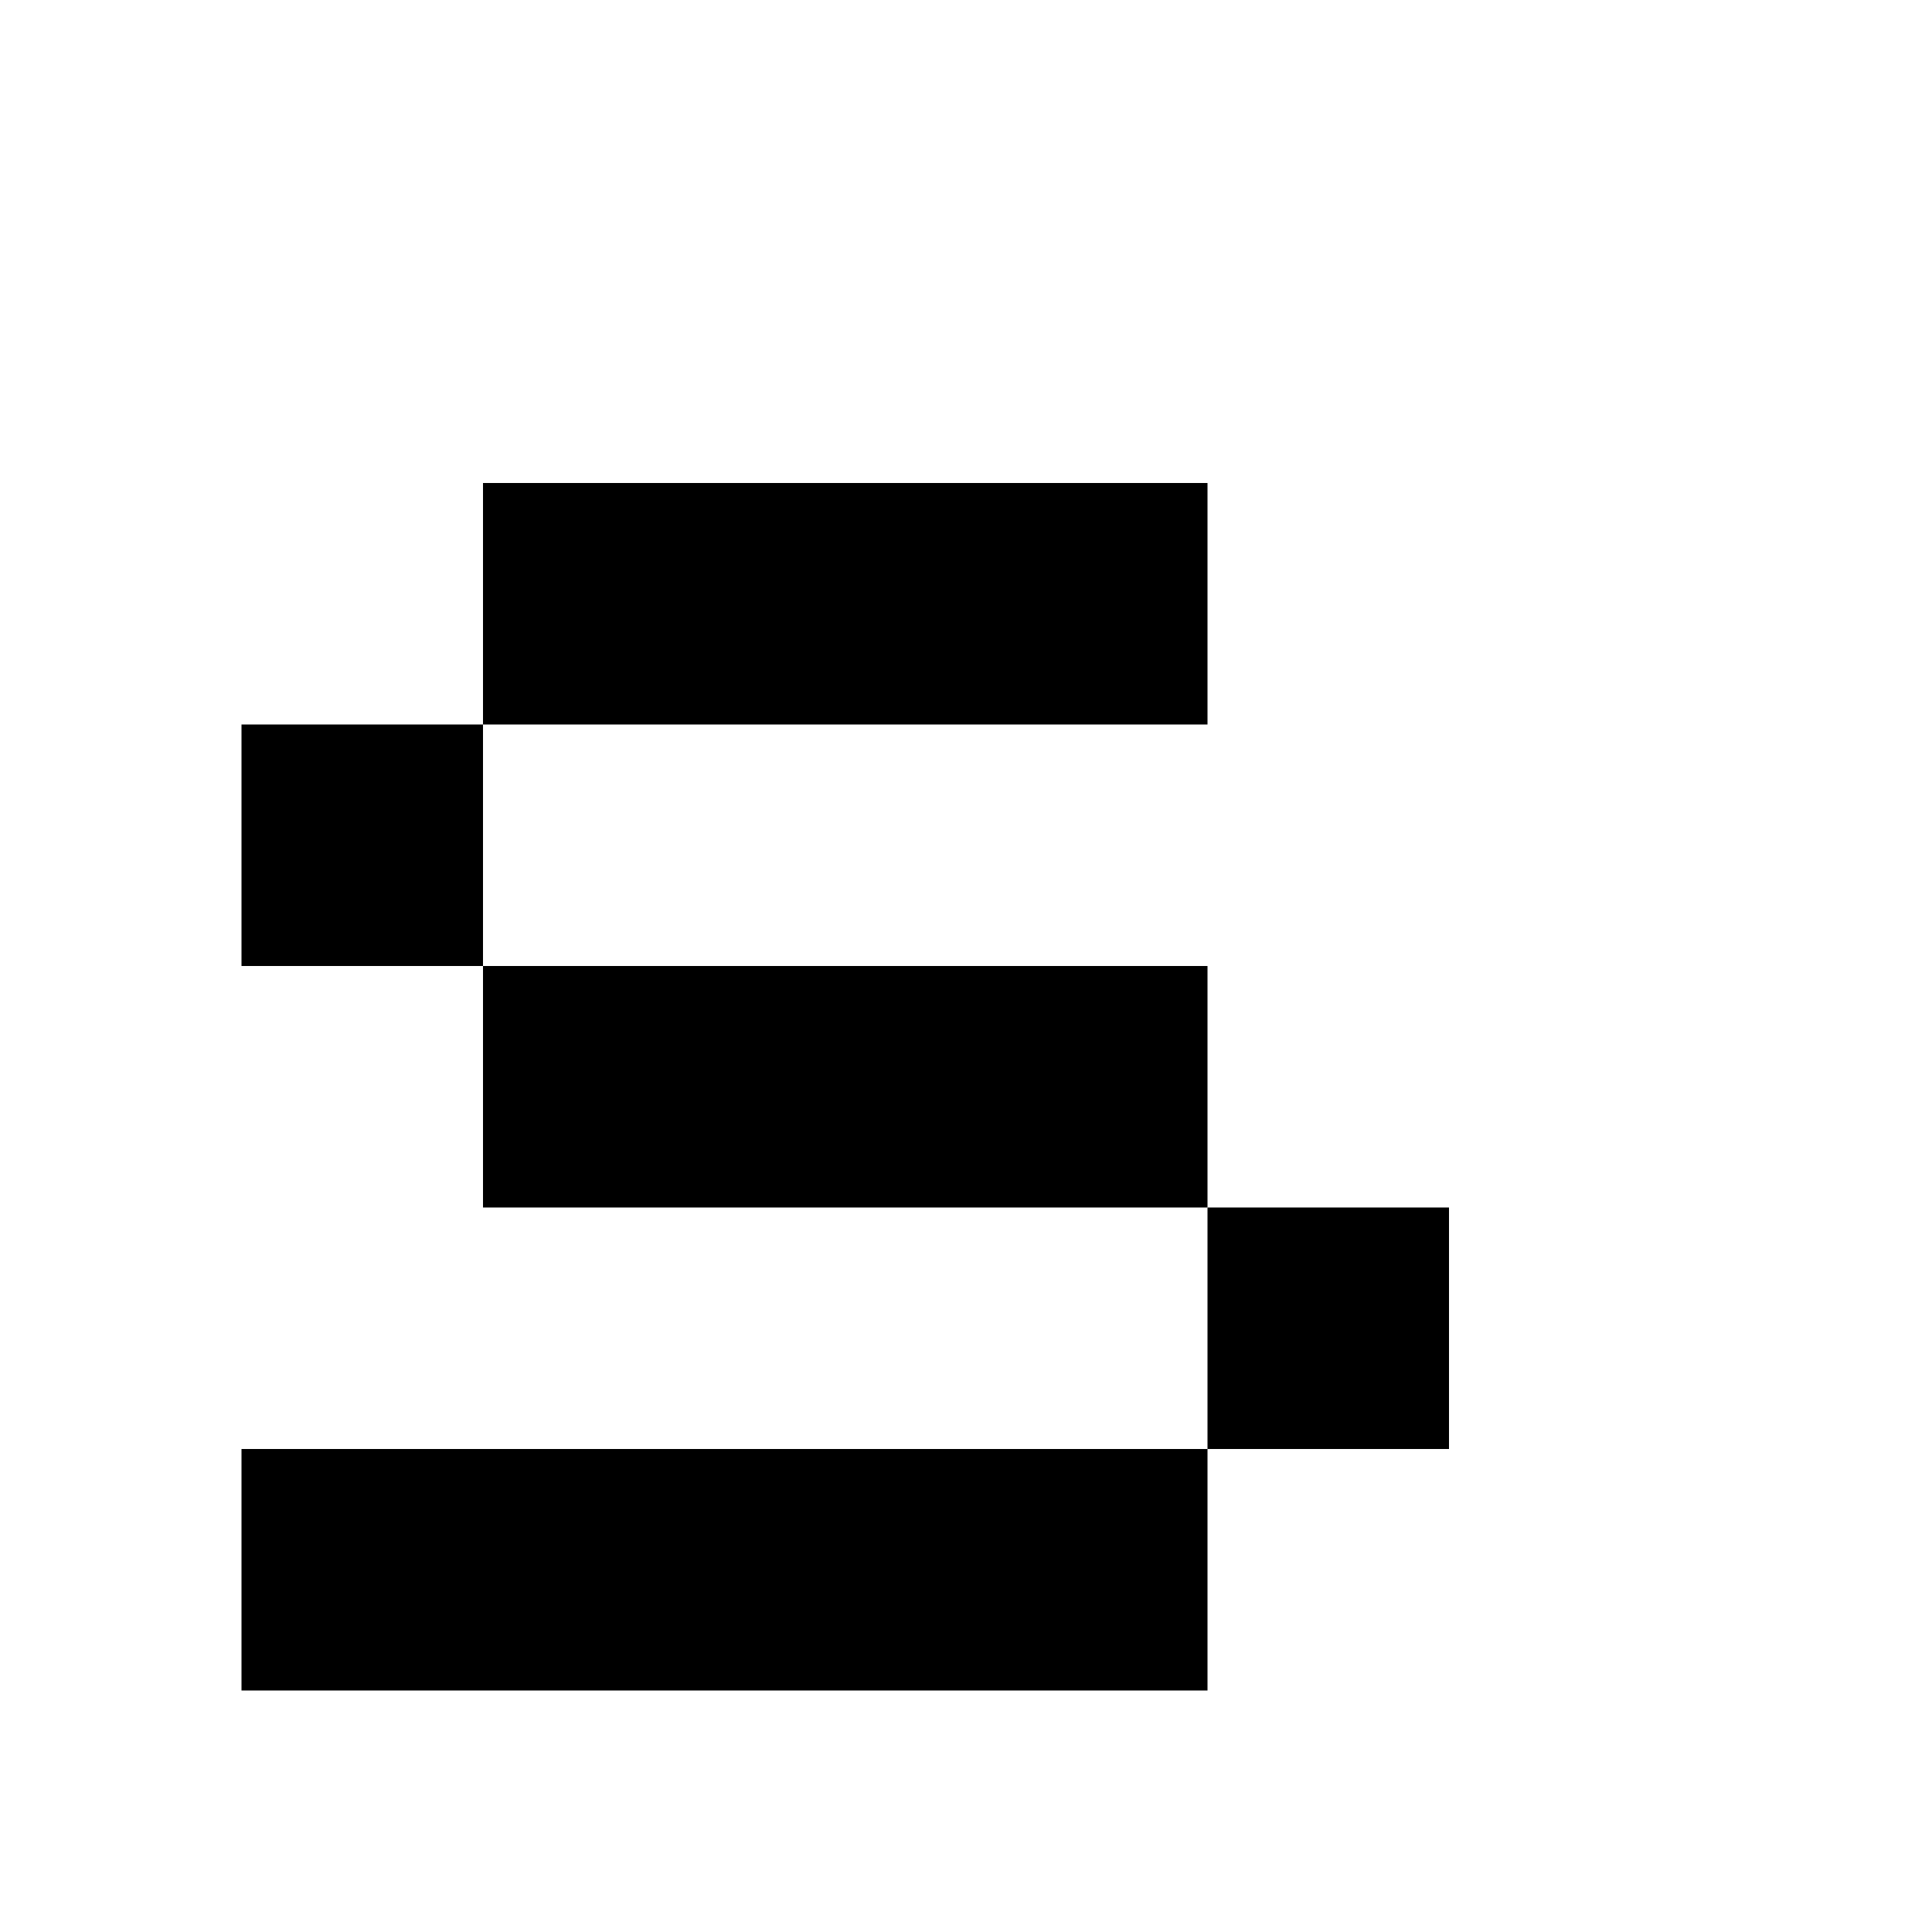 <?xml version="1.0" encoding="utf-8"?>
<!-- Generator: Adobe Illustrator 17.0.0, SVG Export Plug-In . SVG Version: 6.00 Build 0)  -->
<svg version="1.2" baseProfile="tiny" id="Layer_1" xmlns="http://www.w3.org/2000/svg" xmlns:xlink="http://www.w3.org/1999/xlink"
	 x="0px" y="0px" width="8px" height="8px" viewBox="0 0 8 8" overflow="scroll" xml:space="preserve">
<rect x="1" y="3" width="1" height="1"/>
<rect x="1" y="6" width="4" height="1"/>
<rect x="2" y="2" width="3" height="1"/>
<rect x="5" y="5" width="1" height="1"/>
<rect x="2" y="4" width="3" height="1"/>
</svg>
